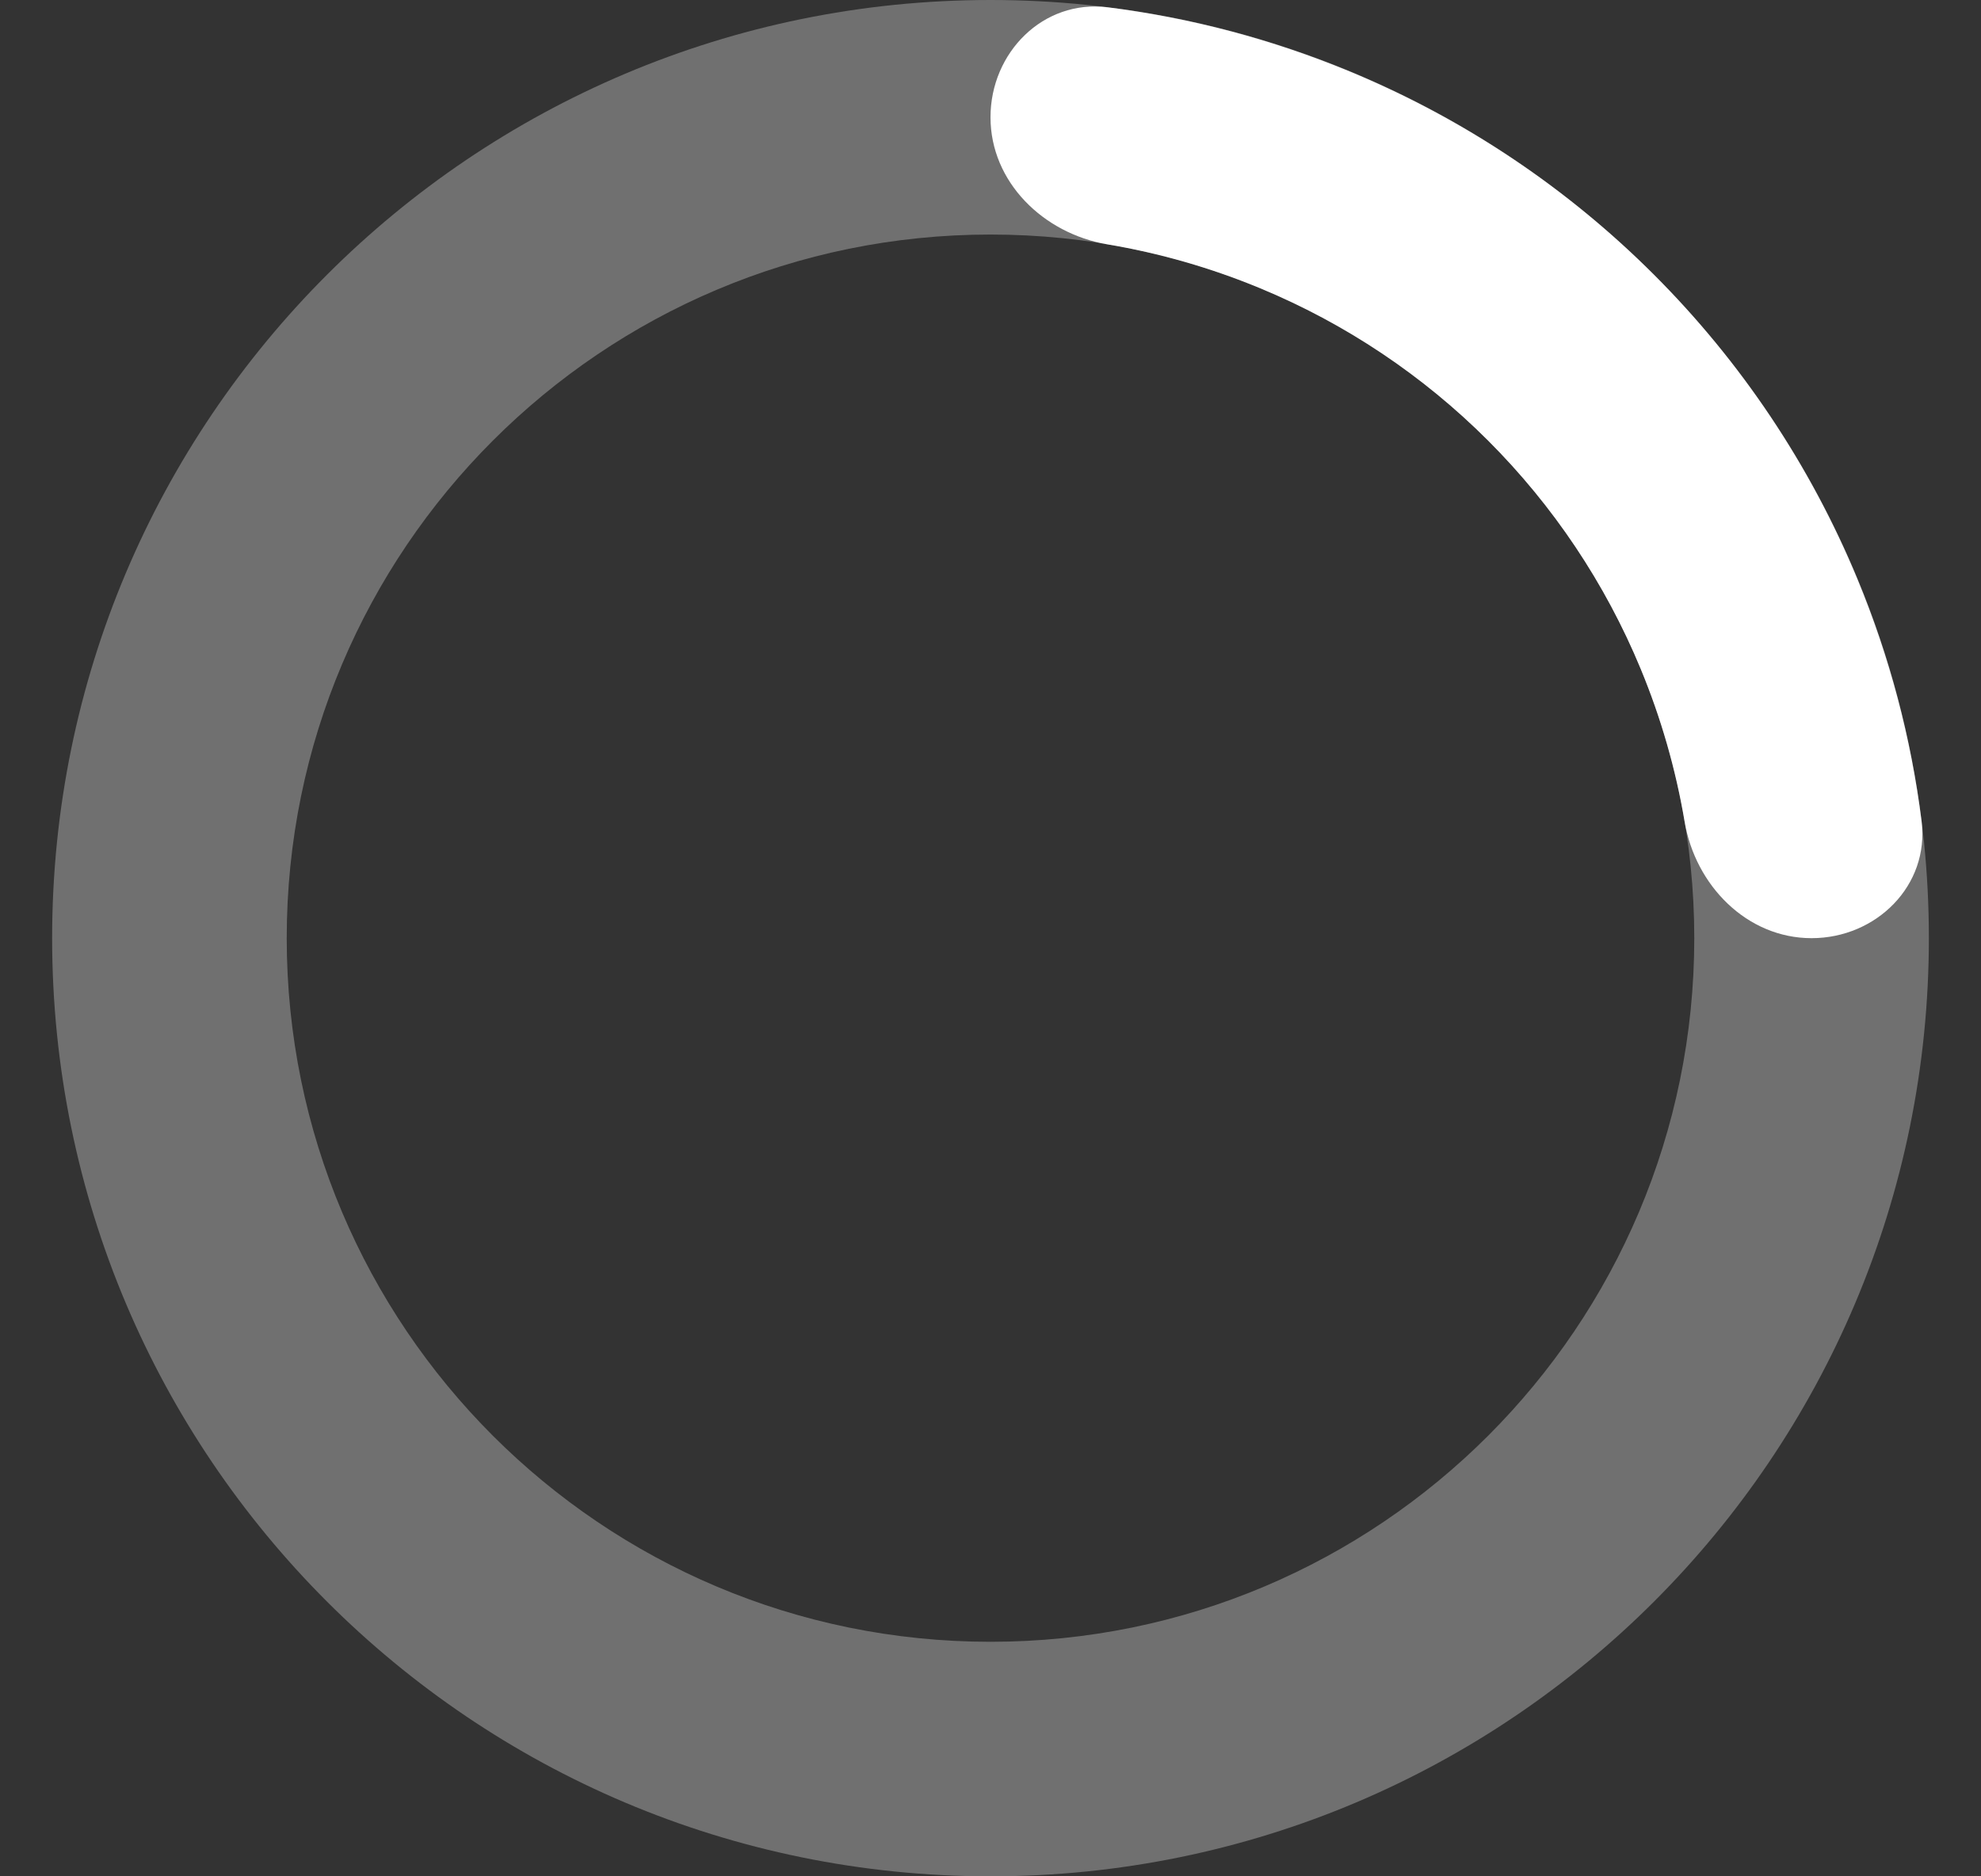 <svg width="19" height="18" viewBox="0 0 19 18" fill="none" xmlns="http://www.w3.org/2000/svg">
<rect x="0" y="0" width="19" height="18" fill="#333333" stroke="none"/>
<path opacity="0.3" d="M18.5 9C18.5 13.971 14.471 18 9.5 18C4.529 18 0.5 13.971 0.5 9C0.5 4.029 4.529 0 9.5 0C14.471 0 18.5 4.029 18.5 9ZM2.75 9C2.75 12.728 5.772 15.75 9.5 15.75C13.228 15.75 16.25 12.728 16.25 9C16.25 5.272 13.228 2.25 9.5 2.25C5.772 2.25 2.75 5.272 2.75 9Z" fill="white"/>
<path d="M17.375 9C17.996 9 18.507 8.494 18.43 7.878C18.33 7.082 18.123 6.3 17.815 5.556C17.363 4.464 16.7 3.472 15.864 2.636C15.028 1.8 14.036 1.137 12.944 0.685C12.2 0.377 11.418 0.17 10.622 0.07C10.006 -0.007 9.5 0.504 9.5 1.125C9.5 1.746 10.007 2.24 10.62 2.344C11.121 2.428 11.612 2.569 12.083 2.764C12.902 3.103 13.646 3.6 14.273 4.227C14.9 4.854 15.397 5.598 15.736 6.417C15.931 6.888 16.072 7.379 16.157 7.88C16.259 8.493 16.754 9 17.375 9Z" fill="white"/>
</svg>
